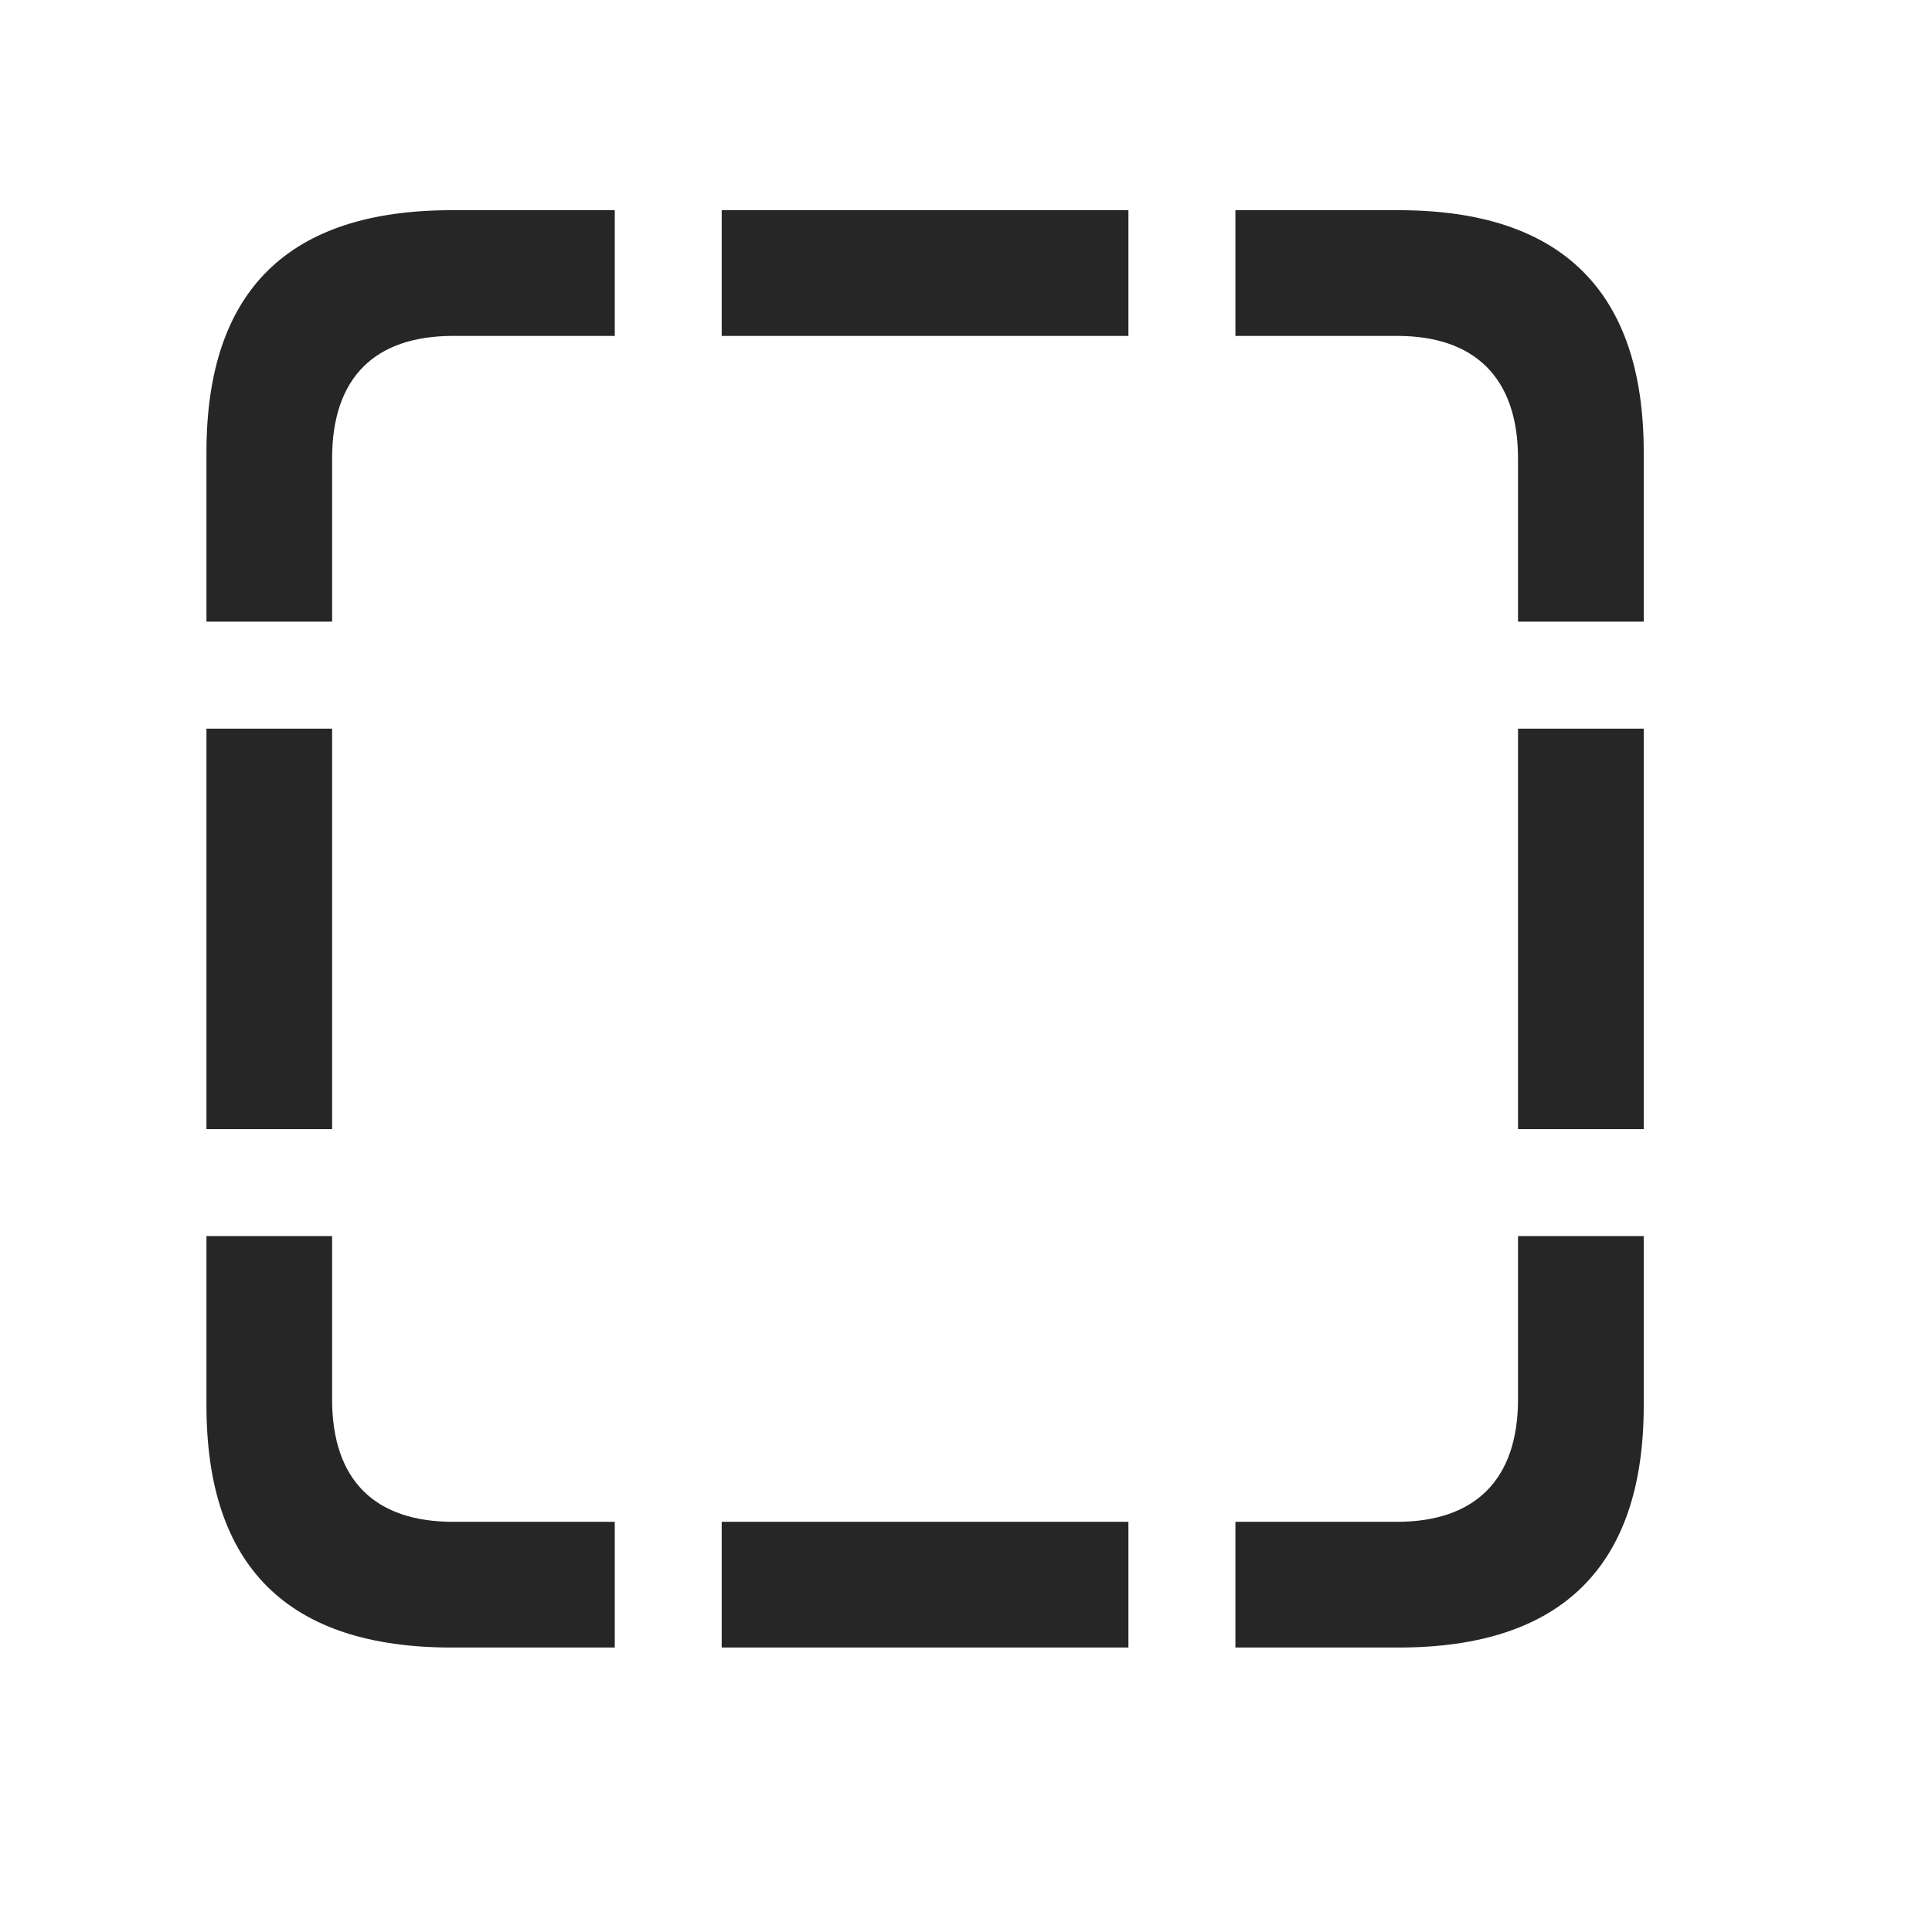 <svg width="29" height="29" viewBox="0 0 29 29" fill="currentColor" xmlns="http://www.w3.org/2000/svg">
<g clip-path="url(#clip0_2207_34081)">
<path d="M3.099 9.331H4.985V6.882C4.985 5.663 5.63 5.042 6.802 5.042H9.228V3.155H6.778C4.329 3.155 3.099 4.362 3.099 6.788V9.331ZM10.833 5.042H16.938V3.155H10.833V5.042ZM22.786 9.331H24.673V6.788C24.673 4.374 23.442 3.155 20.993 3.155H18.544V5.042H20.97C22.13 5.042 22.786 5.663 22.786 6.882V9.331ZM22.786 16.948H24.673V10.937H22.786V16.948ZM18.544 24.73H20.993C23.442 24.73 24.673 23.511 24.673 21.097V18.554H22.786V21.003C22.786 22.222 22.13 22.843 20.97 22.843H18.544V24.73ZM10.833 24.73H16.938V22.843H10.833V24.73ZM6.778 24.73H9.228V22.843H6.802C5.63 22.843 4.985 22.222 4.985 21.003V18.554H3.099V21.097C3.099 23.522 4.329 24.73 6.778 24.73ZM3.099 16.948H4.985V10.937H3.099V16.948Z" fill="currentColor" fill-opacity="0.85"/>
</g>
<defs>
<clipPath id="clip0_2207_34081">
<rect width="21.574" height="21.598" fill="currentColor" transform="translate(3.099 3.132)"/>
</clipPath>
</defs>
</svg>
